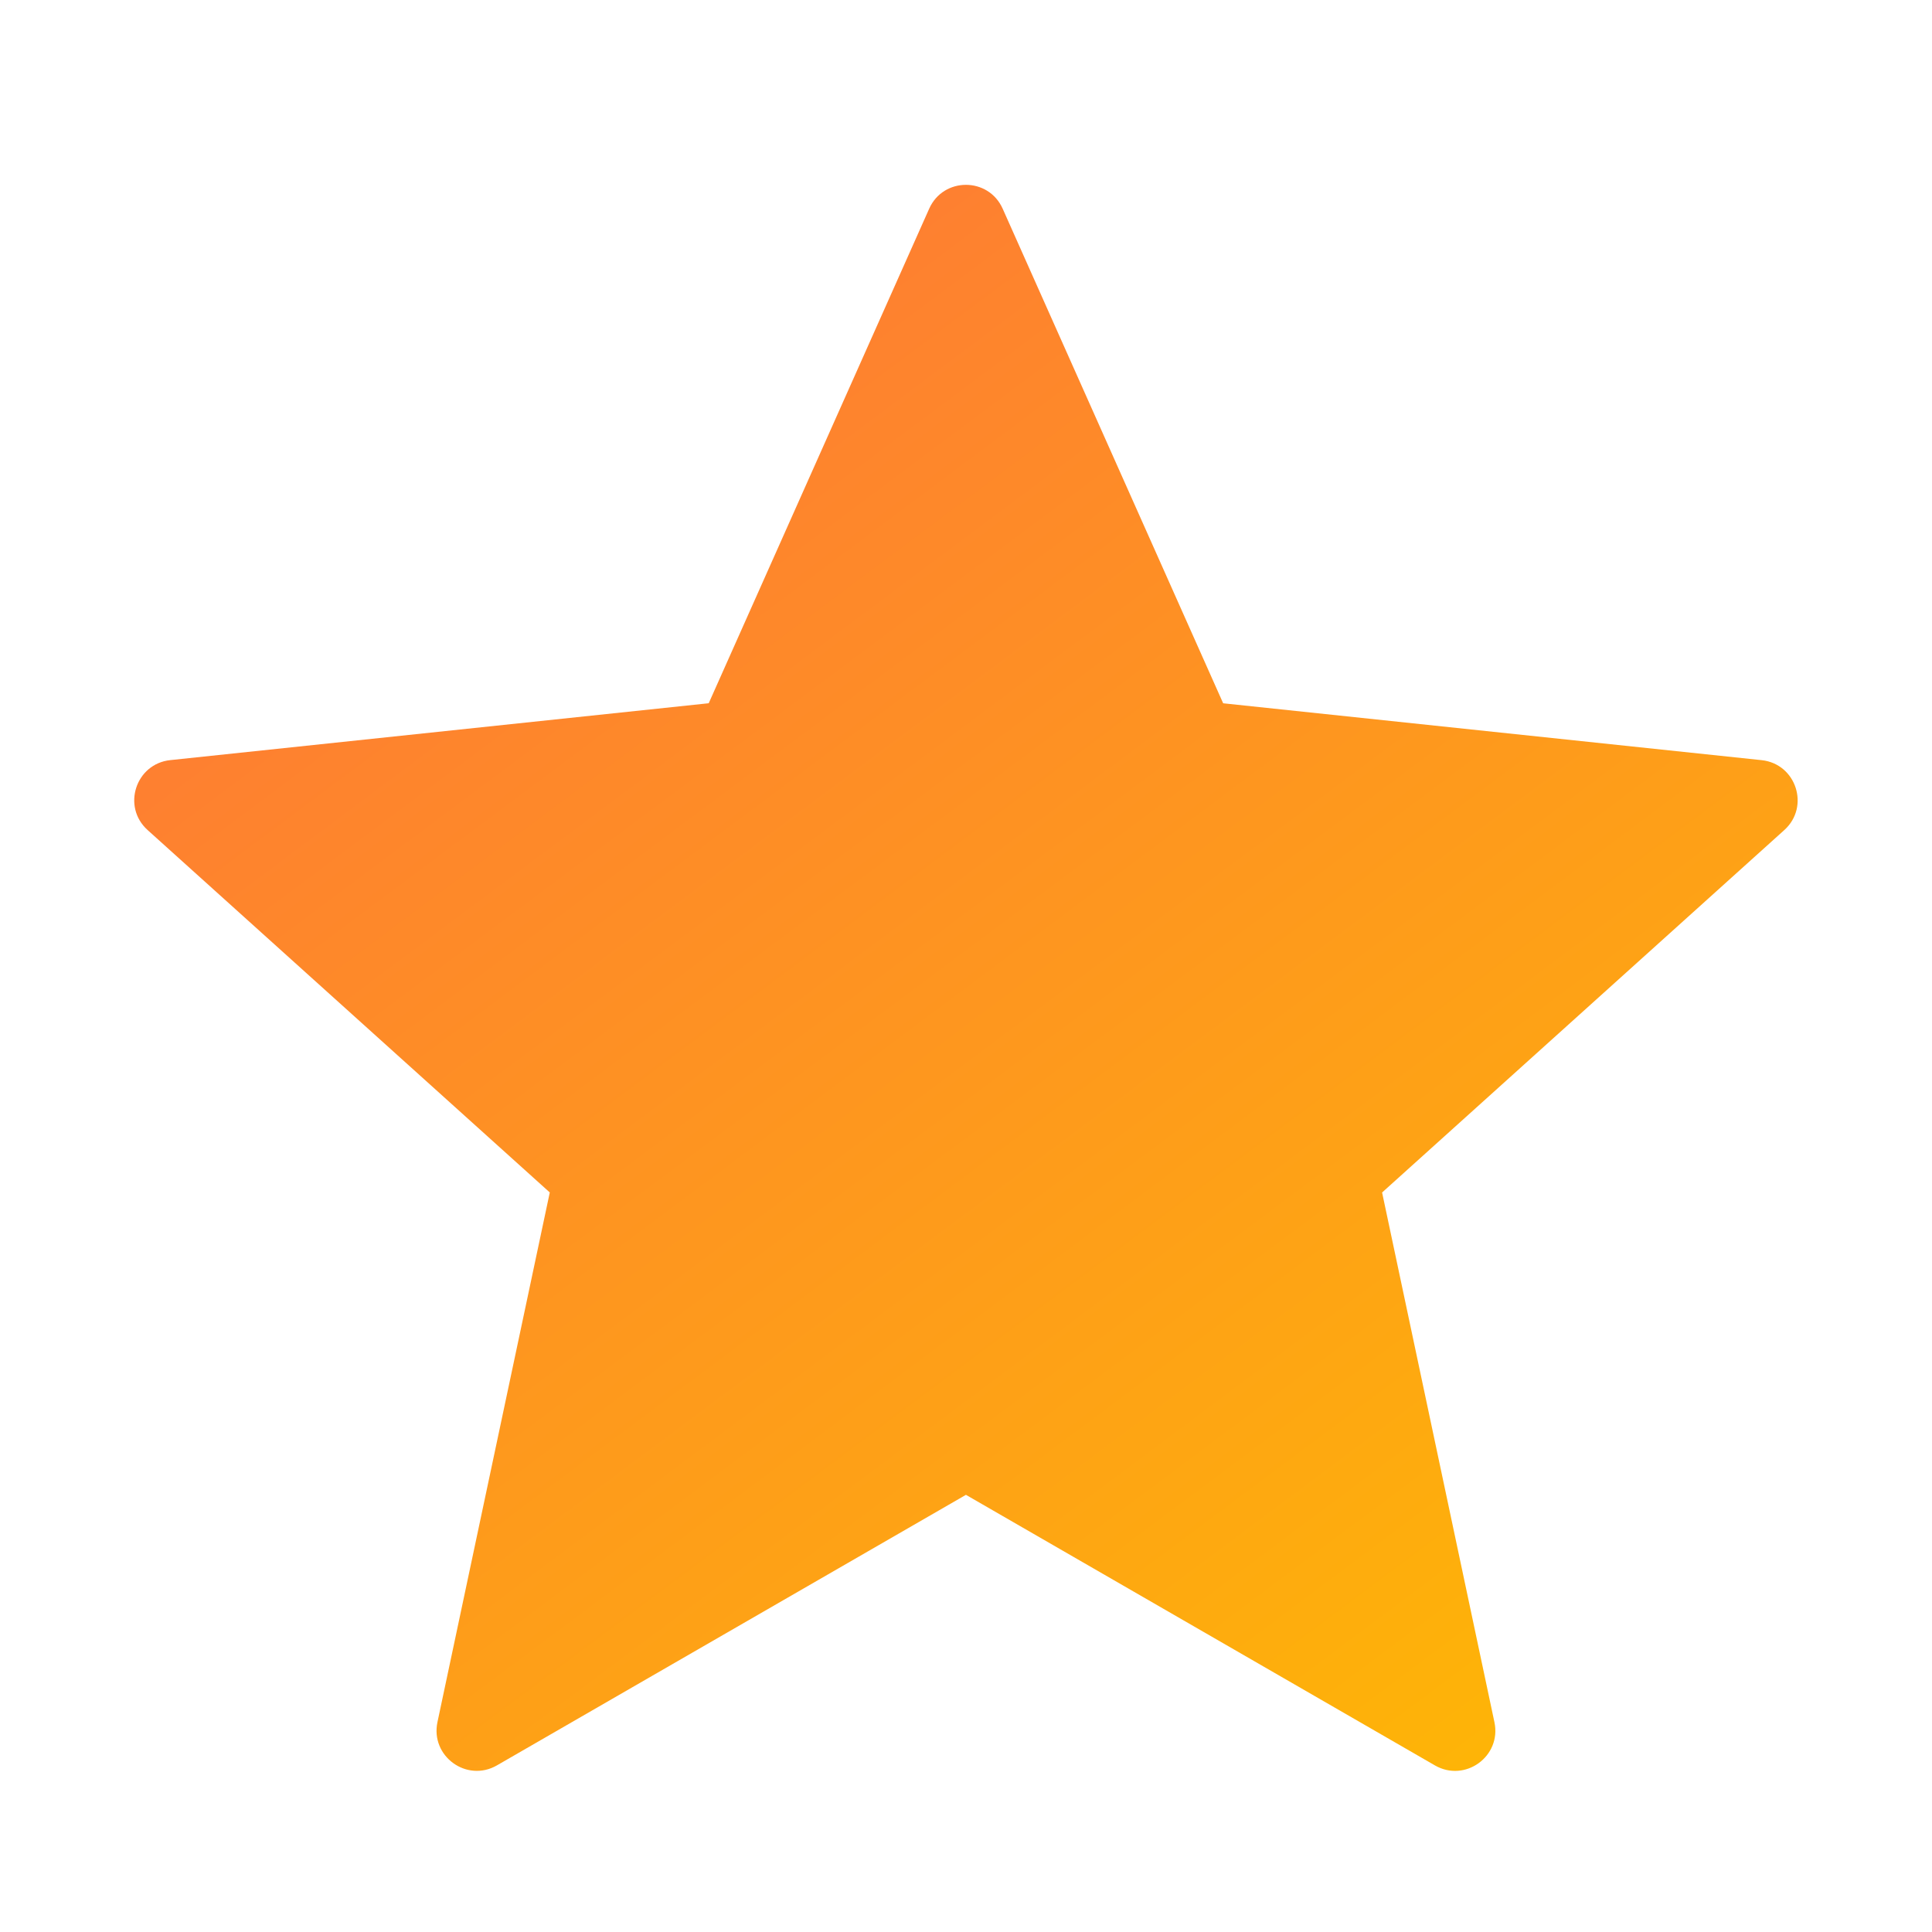 <svg version="1.1" xmlns="http://www.w3.org/2000/svg" xmlns:xlink="http://www.w3.org/1999/xlink" width="48px" height="48px" viewBox="0,0,256,256"><defs><linearGradient x1="9.009" y1="6.36" x2="38.092" y2="45.266" gradientUnits="userSpaceOnUse" id="color-1"><stop offset="0" stop-color="#fe7638"></stop><stop offset="1" stop-color="#feb705"></stop></linearGradient></defs><g fill="url(#color-1)" fill-rule="nonzero" stroke="none" stroke-width="1" stroke-linecap="butt" stroke-linejoin="miter" stroke-miterlimit="10" stroke-dasharray="" stroke-dashoffset="0" font-family="none" font-weight="none" font-size="none" text-anchor="none" style="mix-blend-mode: normal"><g transform="scale(5.333,5.333)"><path d="M24.913,5.186l5.478,12.288l13.378,1.413c0.861,0.091 1.207,1.158 0.564,1.737l-9.993,9.005l2.791,13.161c0.18,0.847 -0.728,1.506 -1.478,1.074l-11.653,-6.723l-11.653,6.722c-0.75,0.432 -1.657,-0.227 -1.478,-1.074l2.791,-13.161l-9.993,-9.005c-0.643,-0.579 -0.296,-1.646 0.564,-1.737l13.378,-1.413l5.478,-12.288c0.352,-0.79 1.474,-0.79 1.826,0.001z"></path></g></g></svg>